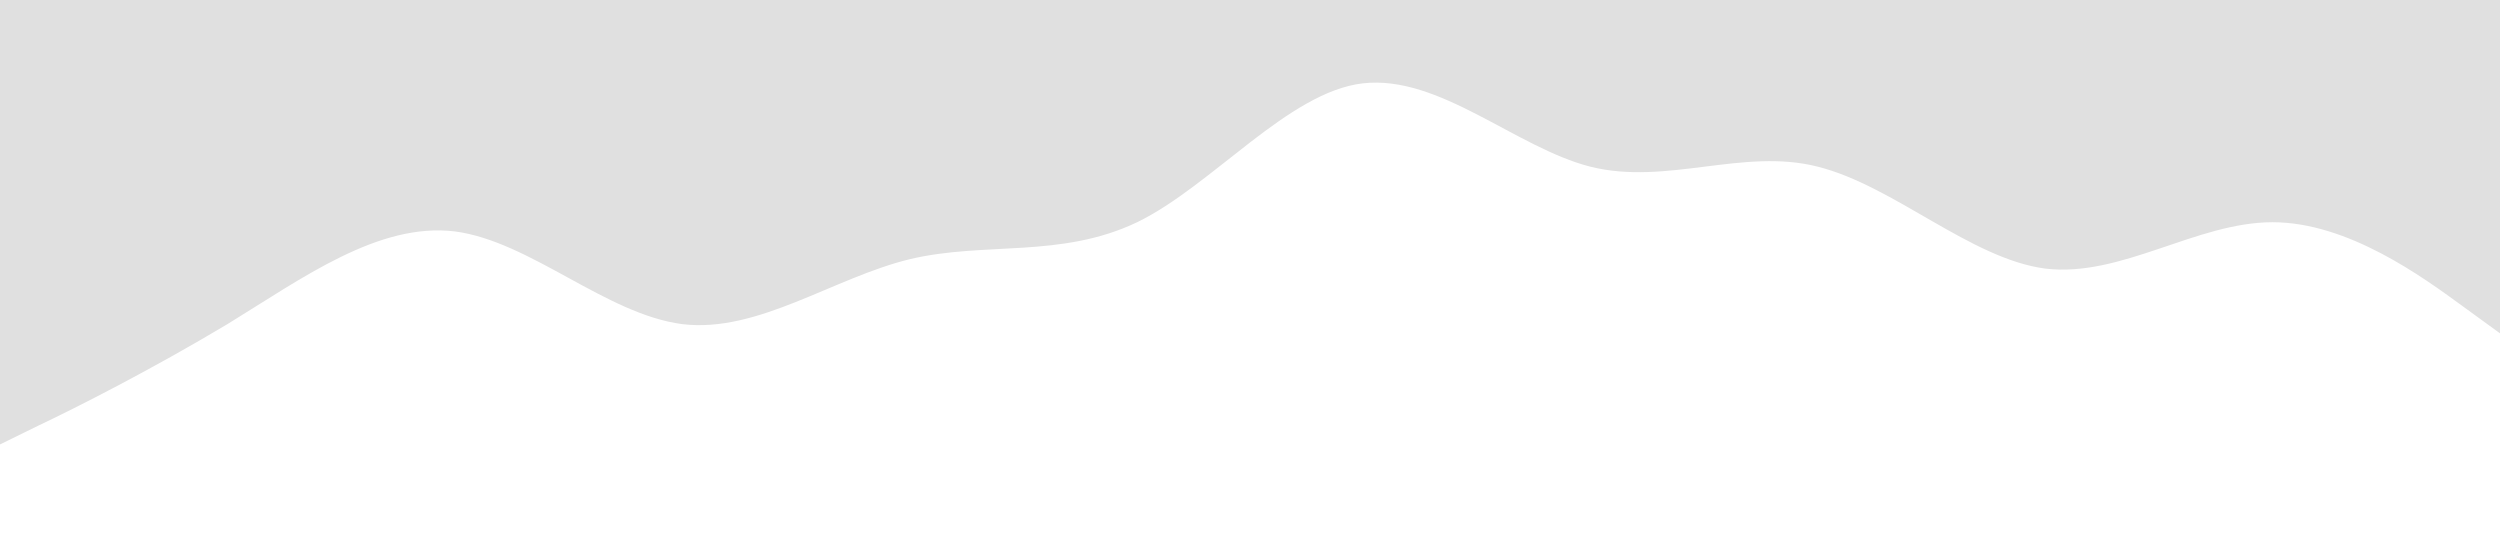 <?xml version="1.0" standalone="no"?><svg xmlns="http://www.w3.org/2000/svg" viewBox="0 0 1440 320"><path fill="#e0e0e0" fill-opacity="1" d="M0,256L21.8,245.3C43.6,235,87,213,131,186.7C174.5,160,218,128,262,133.3C305.5,139,349,181,393,186.7C436.4,192,480,160,524,149.3C567.3,139,611,149,655,128C698.2,107,742,53,785,48C829.1,43,873,85,916,96C960,107,1004,85,1047,96C1090.9,107,1135,149,1178,154.7C1221.8,160,1265,128,1309,128C1352.7,128,1396,160,1418,176L1440,192L1440,0L1418.2,0C1396.4,0,1353,0,1309,0C1265.5,0,1222,0,1178,0C1134.5,0,1091,0,1047,0C1003.6,0,960,0,916,0C872.7,0,829,0,785,0C741.8,0,698,0,655,0C610.9,0,567,0,524,0C480,0,436,0,393,0C349.1,0,305,0,262,0C218.2,0,175,0,131,0C87.3,0,44,0,22,0L0,0Z"></path></svg>